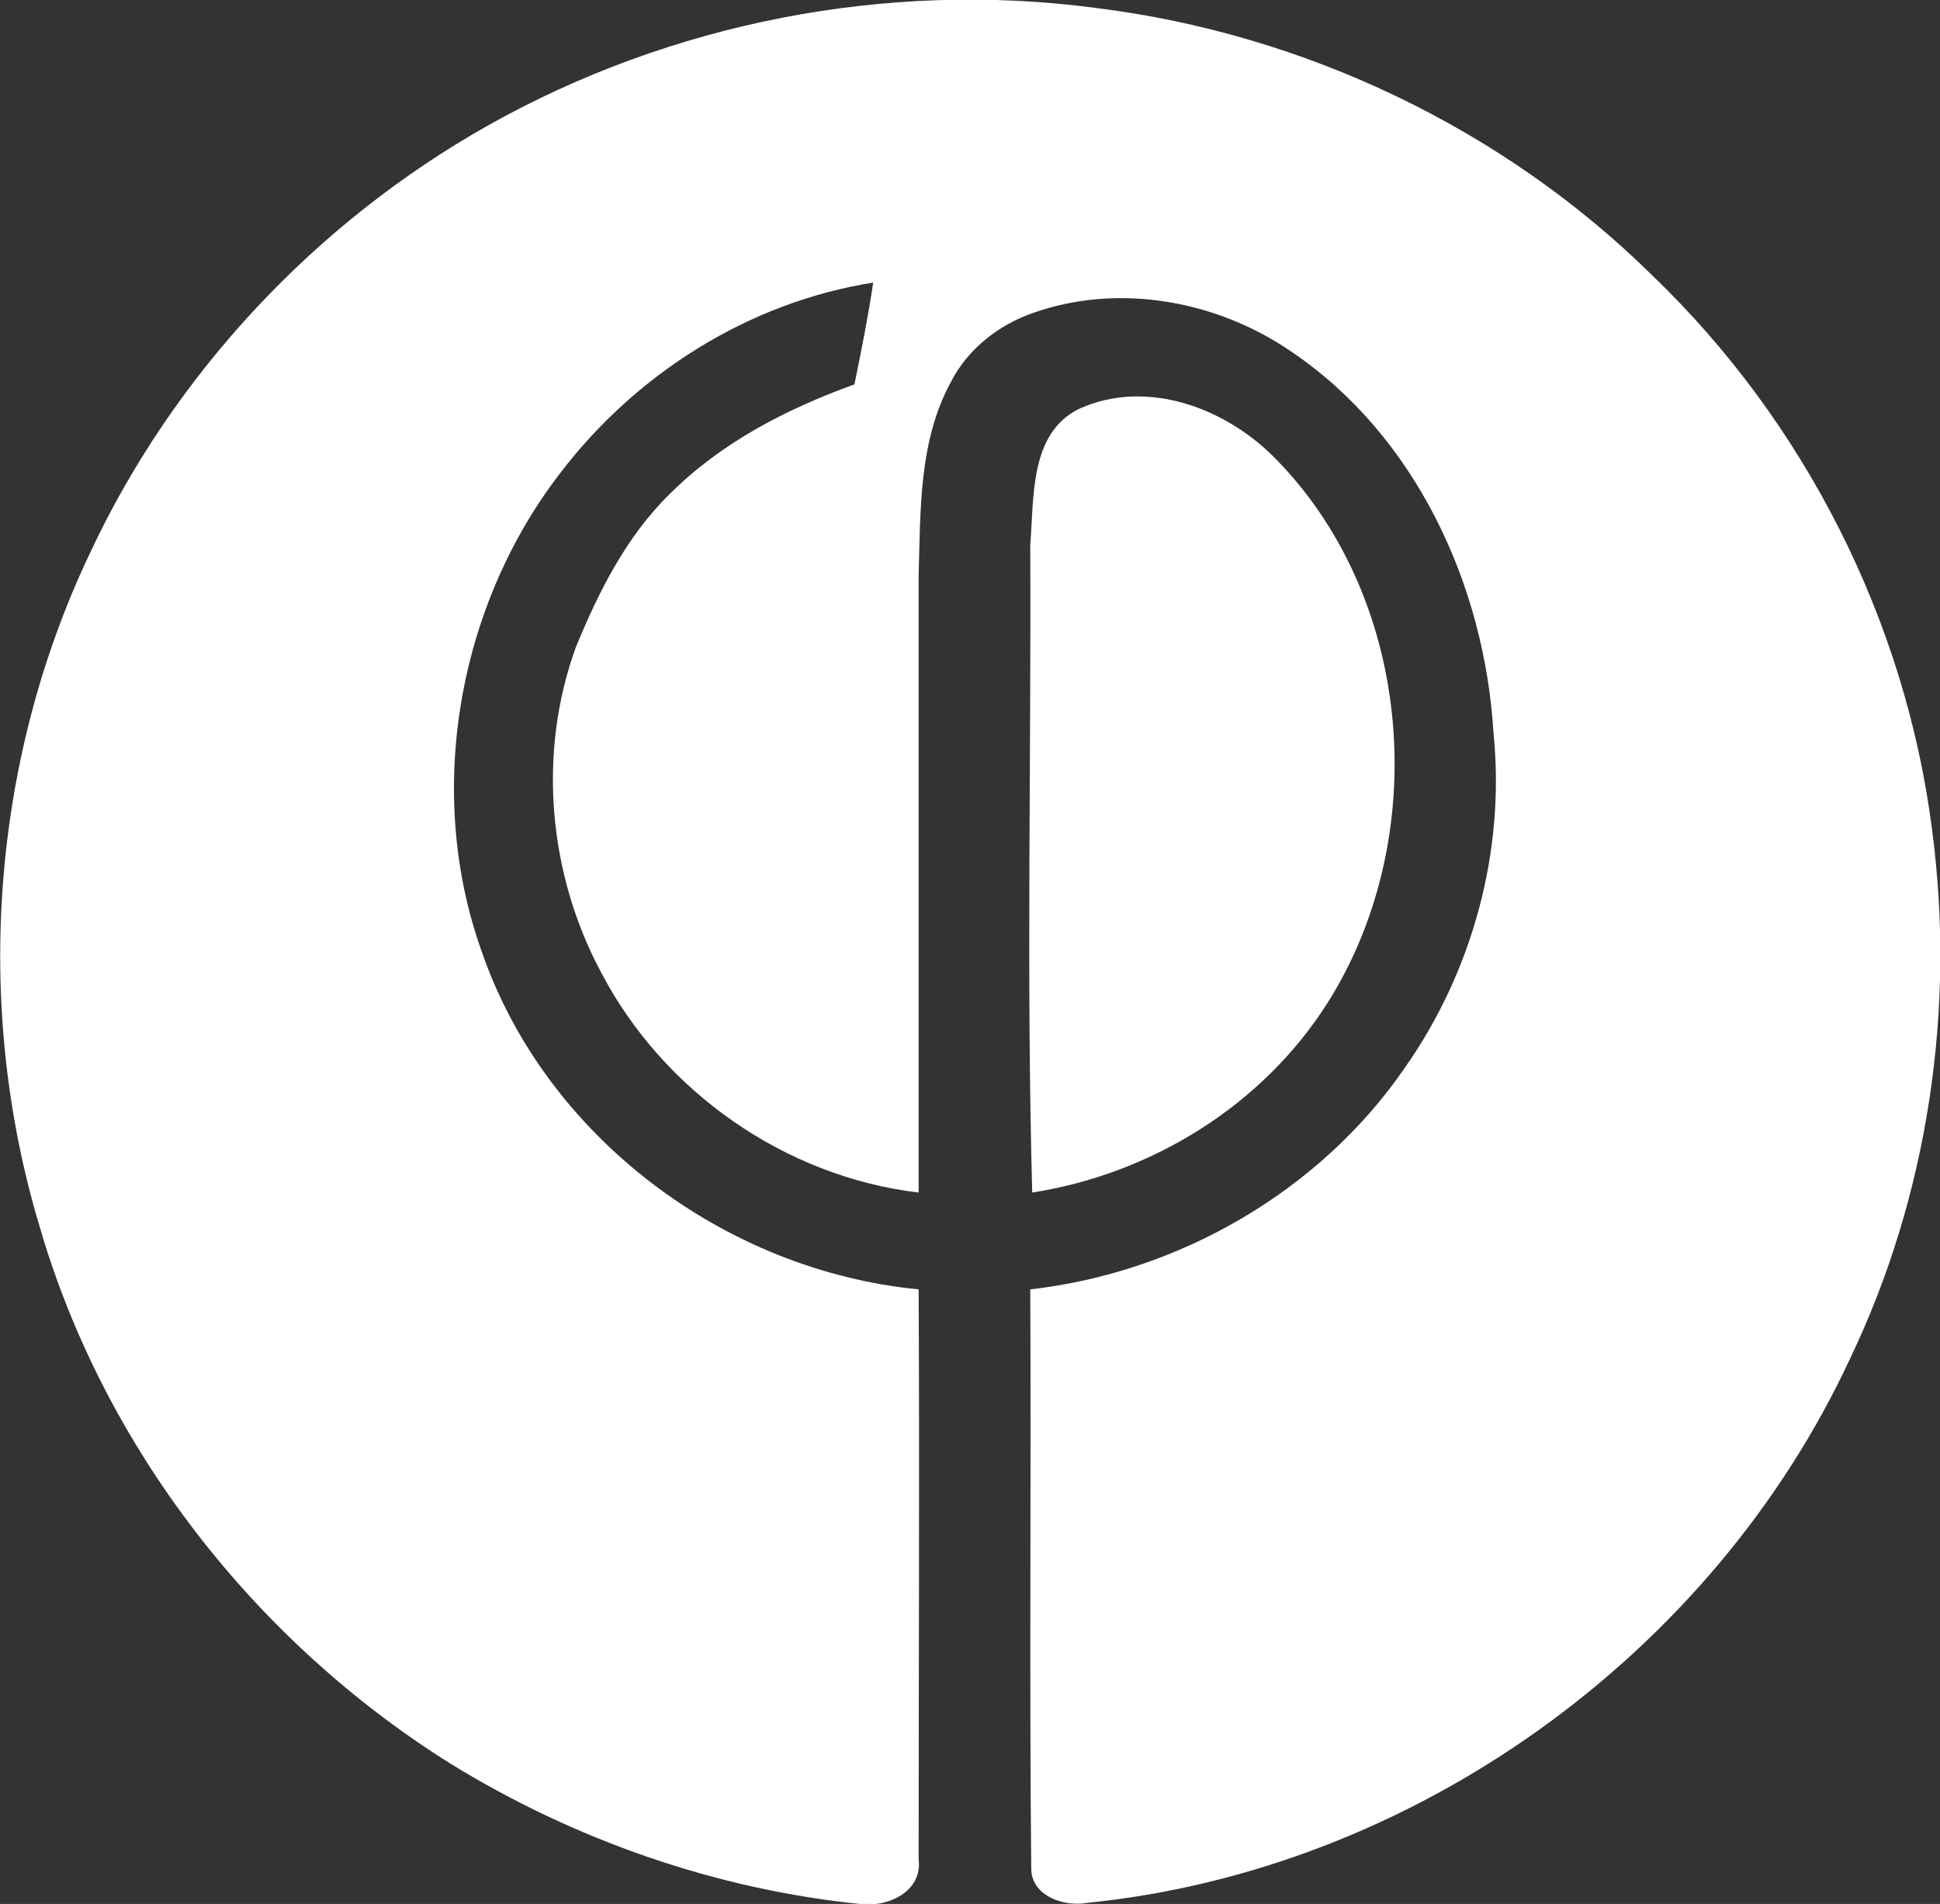 <svg xmlns="http://www.w3.org/2000/svg" xmlns:xlink="http://www.w3.org/1999/xlink" id="Layer_1" x="0" y="0" enable-background="new 0 0 196.4 192.7" version="1.1" viewBox="0 0 196.4 192.7" xml:space="preserve"><rect x="0" y="0" width="196.4" height="192.7" fill="#333333" stroke="none"/><g><path fill="#FFF" d="M49.4,12.7C67.9,2.3,89.8-2,110.9,0.8c21.1,2.6,41.3,12.2,56.4,27.1c15.4,14.8,25.6,34.9,28.3,56.1 c2.4,18.1-0.4,37-8.3,53.5c-14,30.1-44.3,51.8-77.3,55.1c-2.3,0.4-5.6-0.7-5.6-3.5c-0.2-19.5,0-39.1-0.1-58.6 c15-1.7,29.3-9.9,37.9-22.4c6.9-9.8,10.2-22,9-33.9c-0.9-15-7.9-30.2-20.6-38.7c-7.5-5.1-17.4-6.9-26.1-3.8 c-3.4,1.2-6.5,3.6-8.2,6.9c-3.3,6-3.1,13-3.3,19.6c0,20.8,0,41.7,0,62.5c-13.5-1.6-25.8-10.2-32.1-22.2c-5.4-10-6.5-22.3-2.6-33 c2.3-5.6,5.1-11.2,9.5-15.5c5.2-5.2,11.8-8.6,18.7-11.1c0.7-3.4,1.4-6.9,1.9-10.3c-12.6,2-24,9.2-31.7,19.3 C46.3,61.4,43,80.3,48.8,96.4c6.5,18.7,24.6,32.2,44.2,34.1c0.1,19.2,0,38.5,0,57.7c0.4,3.3-3.2,4.9-6,4.5 c-14.6-1.5-28.9-6.5-41.4-14.2C25.8,166.1,10.5,146.5,4,124.1C-2.7,101.8-0.9,77,9.1,56C17.6,37.8,32,22.5,49.4,12.7L49.4,12.7z"/><path fill="#FFF" d="M109.2,41.4c7-3.2,15.2,0,20.2,5.3c13.8,14.3,15.5,38.2,5,54.8c-6.6,10.4-17.8,17.3-29.9,19.2 c-0.6-21.8-0.1-43.7-0.2-65.6C104.7,50.4,104.2,43.9,109.2,41.4L109.2,41.4z"/></g></svg>